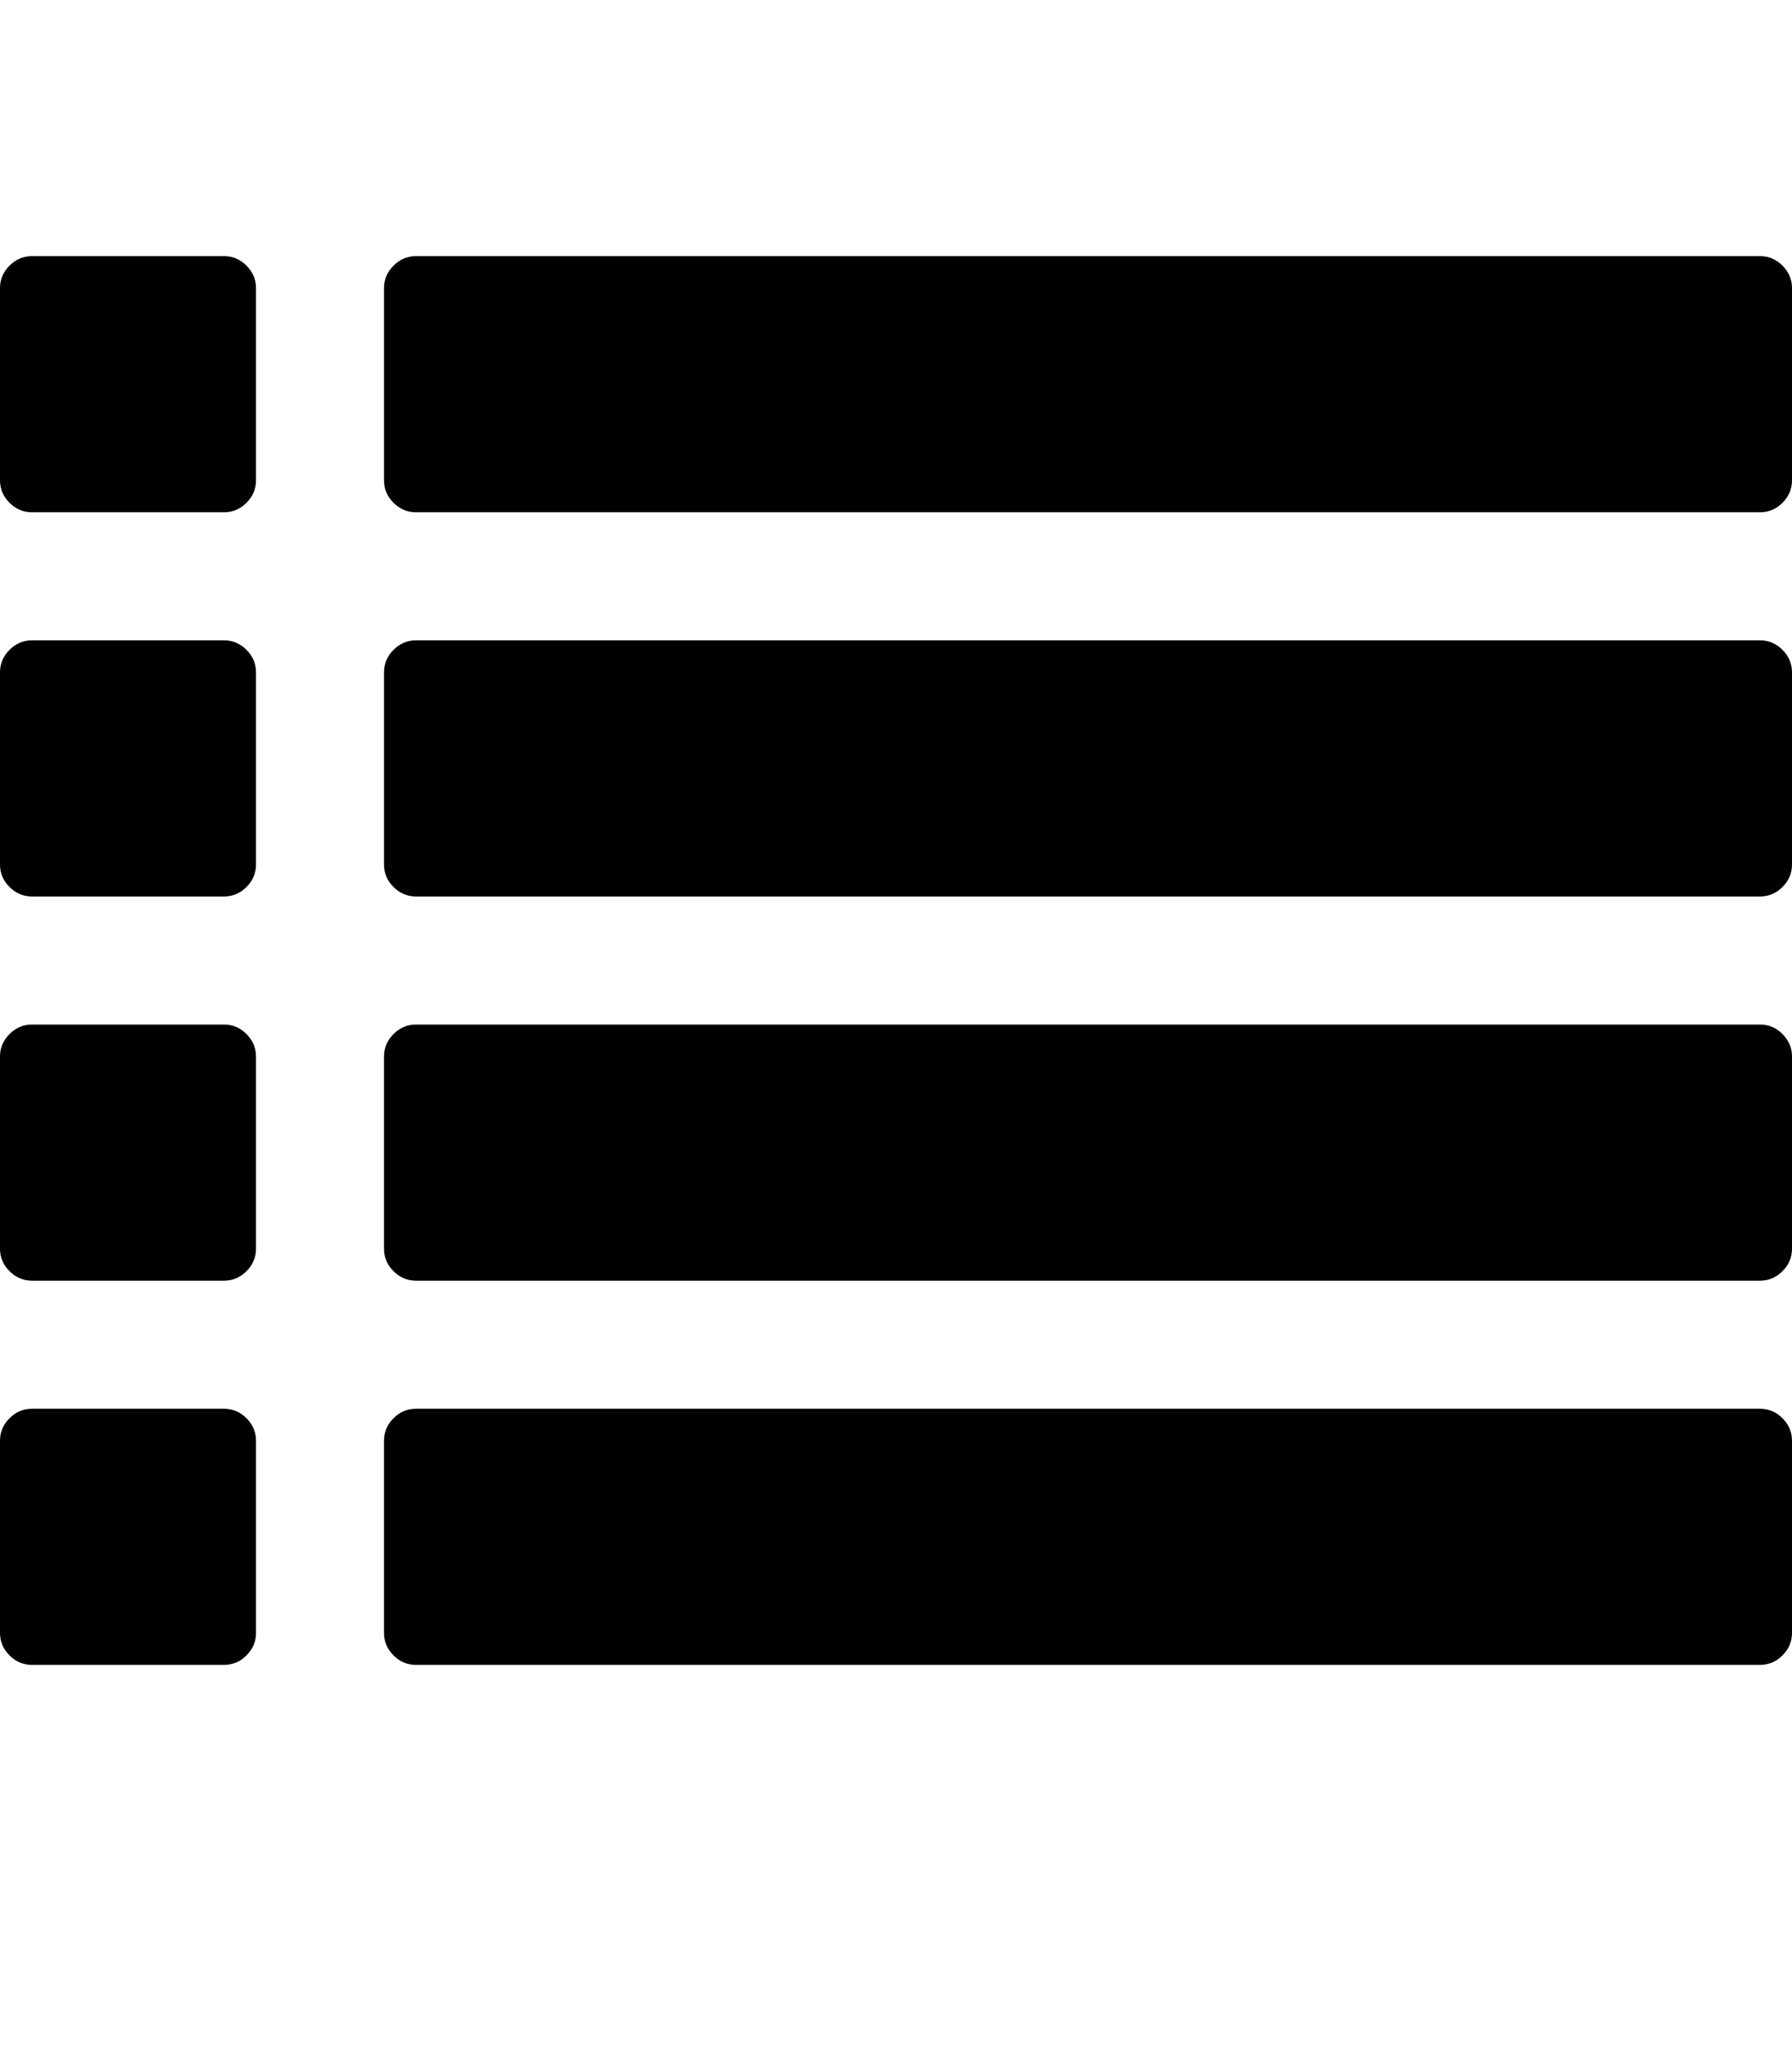 <?xml version="1.0" ?><svg contentScriptType="text/ecmascript" contentStyleType="text/css" enable-background="new 0 0 2048 2048" height="2048px" id="Layer_1" preserveAspectRatio="xMidYMid meet" version="1.1" viewBox="0.0 0 1792.0 2048" width="1792.0px" xml:space="preserve" xmlns="http://www.w3.org/2000/svg" xmlns:xlink="http://www.w3.org/1999/xlink" zoomAndPan="magnify"><path d="M256,1440v192c0,8.667-3.167,16.167-9.5,22.5s-13.833,9.5-22.5,9.5H32c-8.667,0-16.167-3.167-22.5-9.5S0,1640.667,0,1632  v-192c0-8.667,3.167-16.167,9.5-22.5s13.833-9.5,22.5-9.5h192c8.667,0,16.167,3.167,22.5,9.5S256,1431.333,256,1440z M256,1056v192  c0,8.667-3.167,16.167-9.5,22.5s-13.833,9.5-22.5,9.5H32c-8.667,0-16.167-3.167-22.5-9.5S0,1256.667,0,1248v-192  c0-8.667,3.167-16.167,9.5-22.5s13.833-9.5,22.5-9.5h192c8.667,0,16.167,3.167,22.5,9.5S256,1047.333,256,1056z M256,672v192  c0,8.667-3.167,16.167-9.5,22.5S232.667,896,224,896H32c-8.667,0-16.167-3.167-22.5-9.5S0,872.667,0,864V672  c0-8.667,3.167-16.167,9.5-22.5S23.333,640,32,640h192c8.667,0,16.167,3.167,22.5,9.5S256,663.333,256,672z M1792,1440v192  c0,8.667-3.167,16.167-9.5,22.5s-13.833,9.5-22.5,9.5H416c-8.667,0-16.167-3.167-22.5-9.5s-9.5-13.833-9.5-22.5v-192  c0-8.667,3.167-16.167,9.5-22.5s13.833-9.5,22.5-9.5h1344c8.667,0,16.167,3.167,22.5,9.5S1792,1431.333,1792,1440z M256,288v192  c0,8.667-3.167,16.167-9.5,22.5S232.667,512,224,512H32c-8.667,0-16.167-3.167-22.5-9.5S0,488.667,0,480V288  c0-8.667,3.167-16.167,9.5-22.5S23.333,256,32,256h192c8.667,0,16.167,3.167,22.5,9.5S256,279.333,256,288z M1792,1056v192  c0,8.667-3.167,16.167-9.5,22.5s-13.833,9.5-22.5,9.5H416c-8.667,0-16.167-3.167-22.5-9.5s-9.5-13.833-9.5-22.5v-192  c0-8.667,3.167-16.167,9.5-22.5s13.833-9.5,22.5-9.5h1344c8.667,0,16.167,3.167,22.5,9.5S1792,1047.333,1792,1056z M1792,672v192  c0,8.667-3.167,16.167-9.5,22.5s-13.833,9.5-22.5,9.5H416c-8.667,0-16.167-3.167-22.5-9.5S384,872.667,384,864V672  c0-8.667,3.167-16.167,9.5-22.5s13.833-9.5,22.5-9.5h1344c8.667,0,16.167,3.167,22.5,9.5S1792,663.333,1792,672z M1792,288v192  c0,8.667-3.167,16.167-9.5,22.5s-13.833,9.5-22.5,9.5H416c-8.667,0-16.167-3.167-22.5-9.5S384,488.667,384,480V288  c0-8.667,3.167-16.167,9.5-22.5s13.833-9.5,22.5-9.5h1344c8.667,0,16.167,3.167,22.5,9.5S1792,279.333,1792,288z"/></svg>